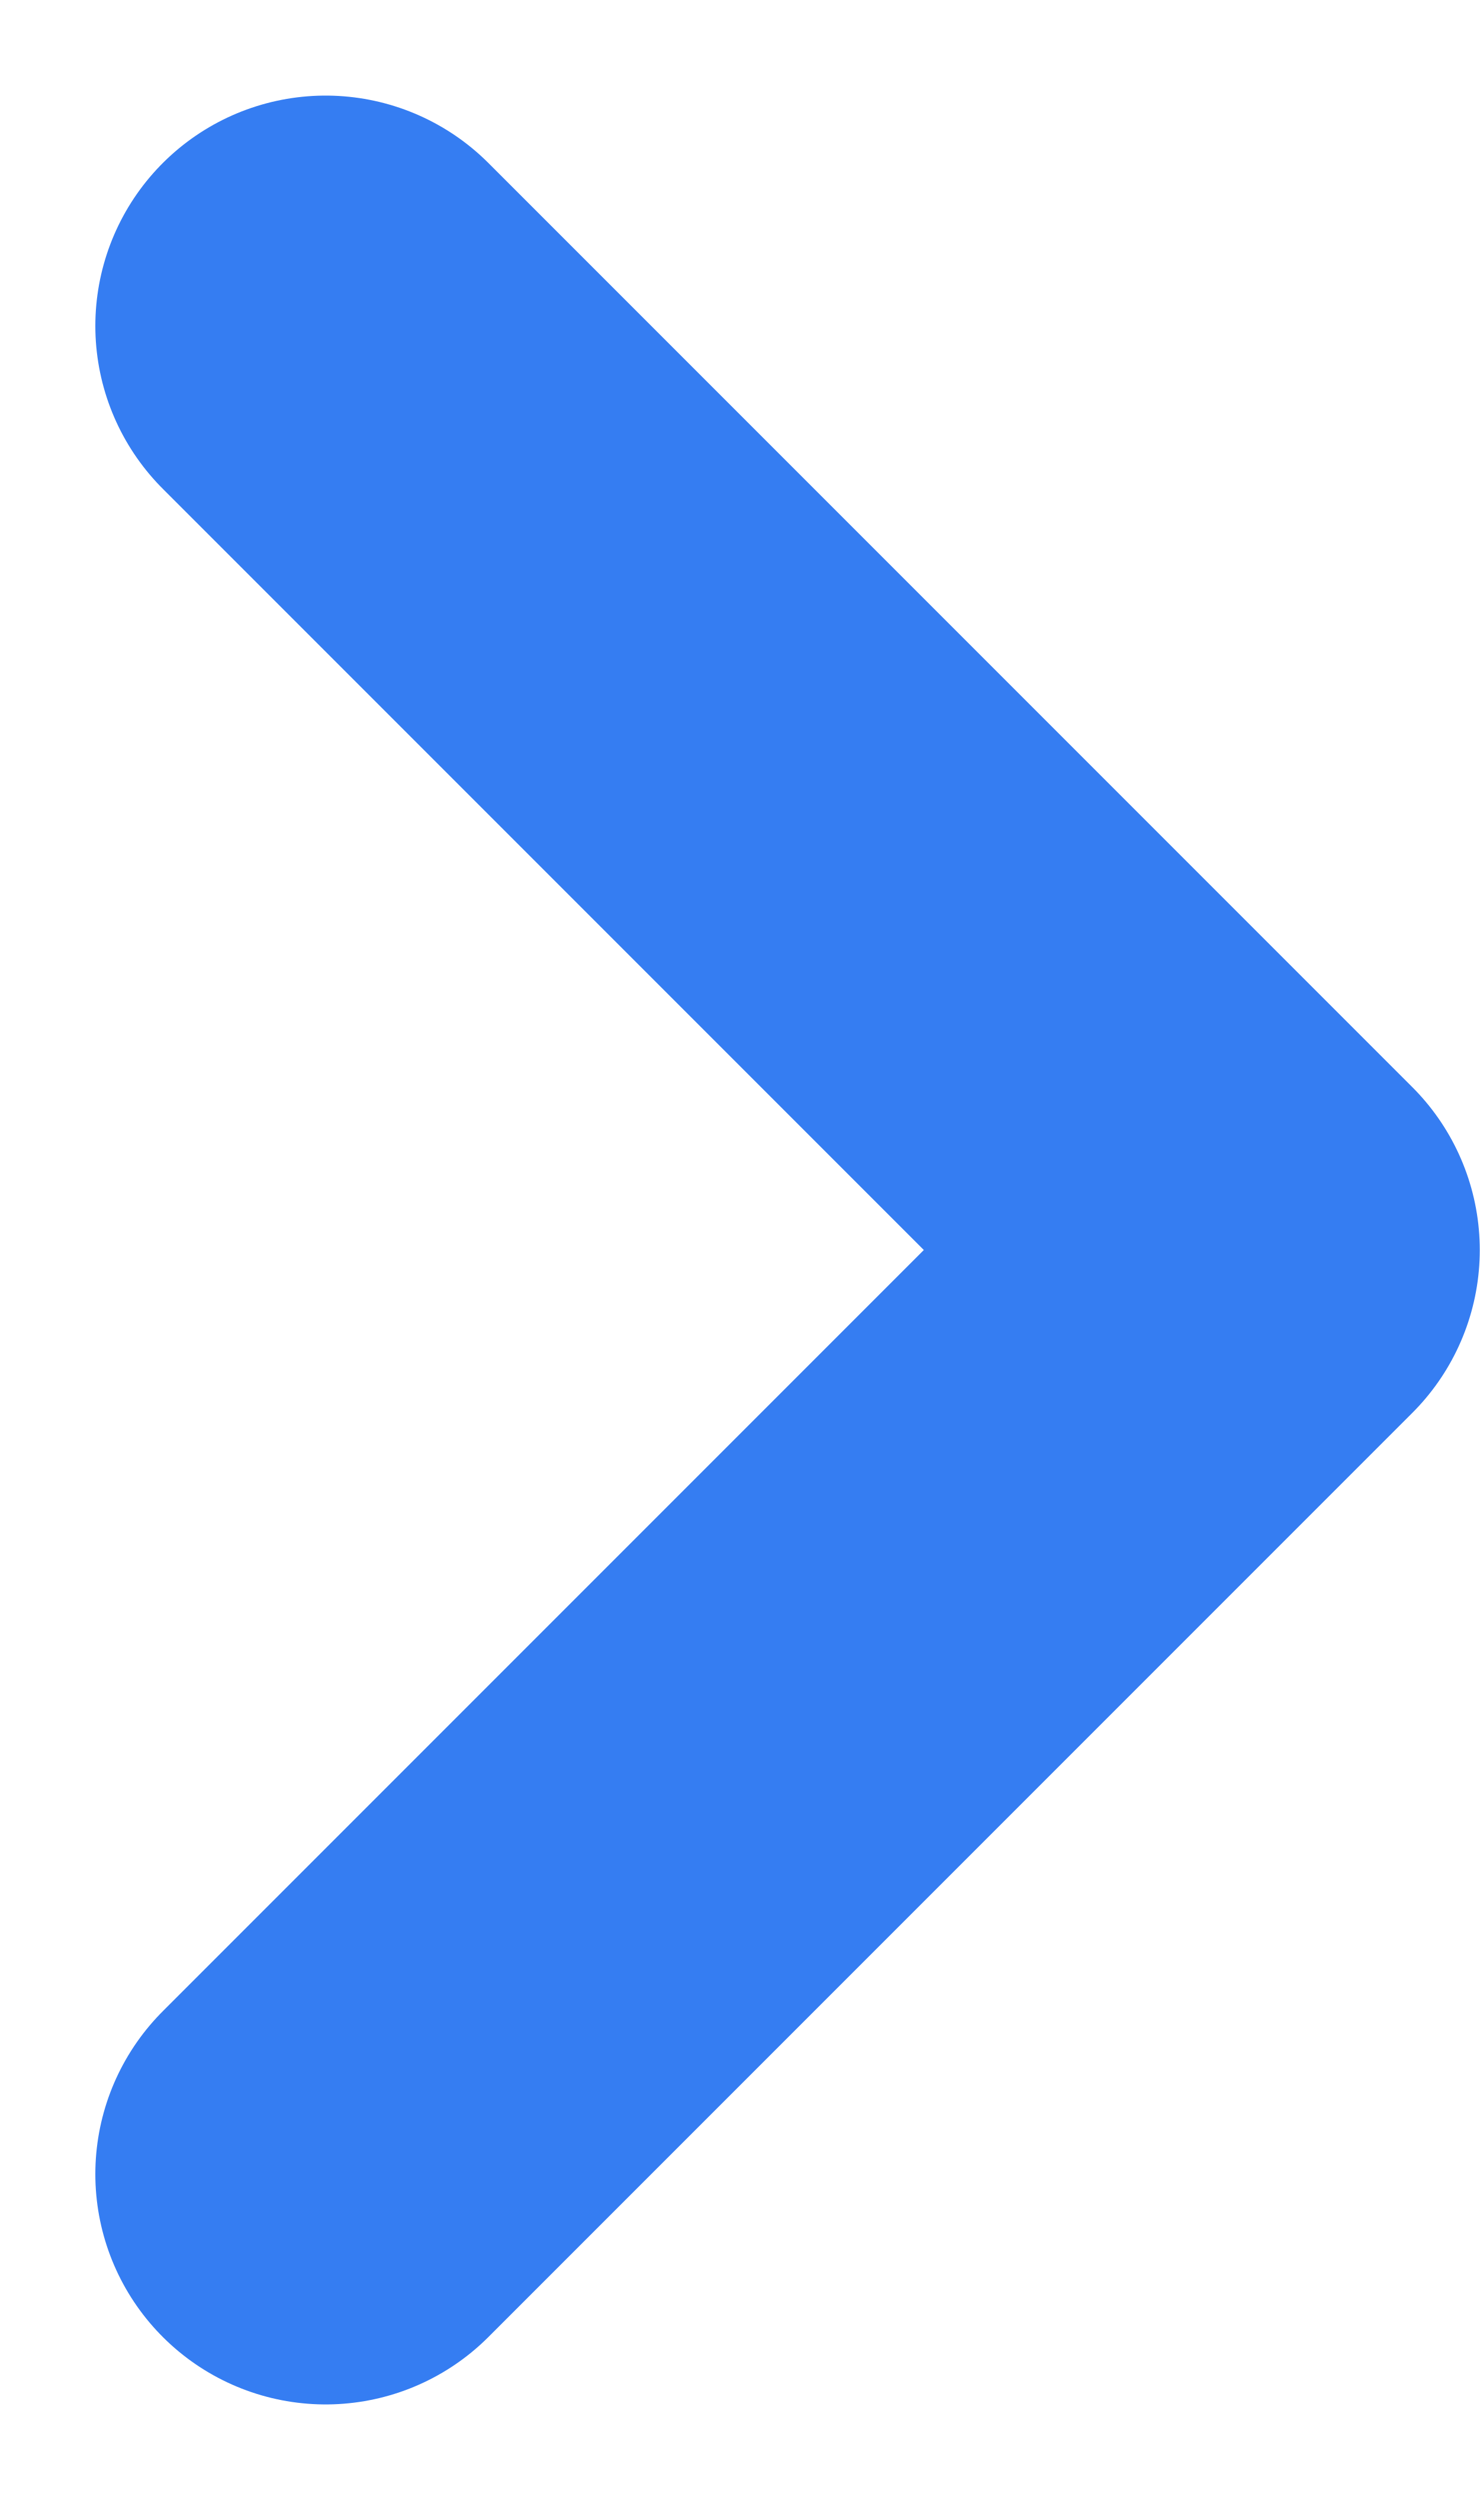<svg xmlns="http://www.w3.org/2000/svg" width="6.427" height="10.853" viewBox="0 0 6.427 10.853">
    <path data-name="Path 15696" d="m911.05 54.7 4.012 4.012-4.012 4.012" transform="translate(-909.636 -53.285)" style="fill:none;stroke:#357df2;stroke-linecap:round;stroke-linejoin:round;stroke-width:2px"/>
</svg>
